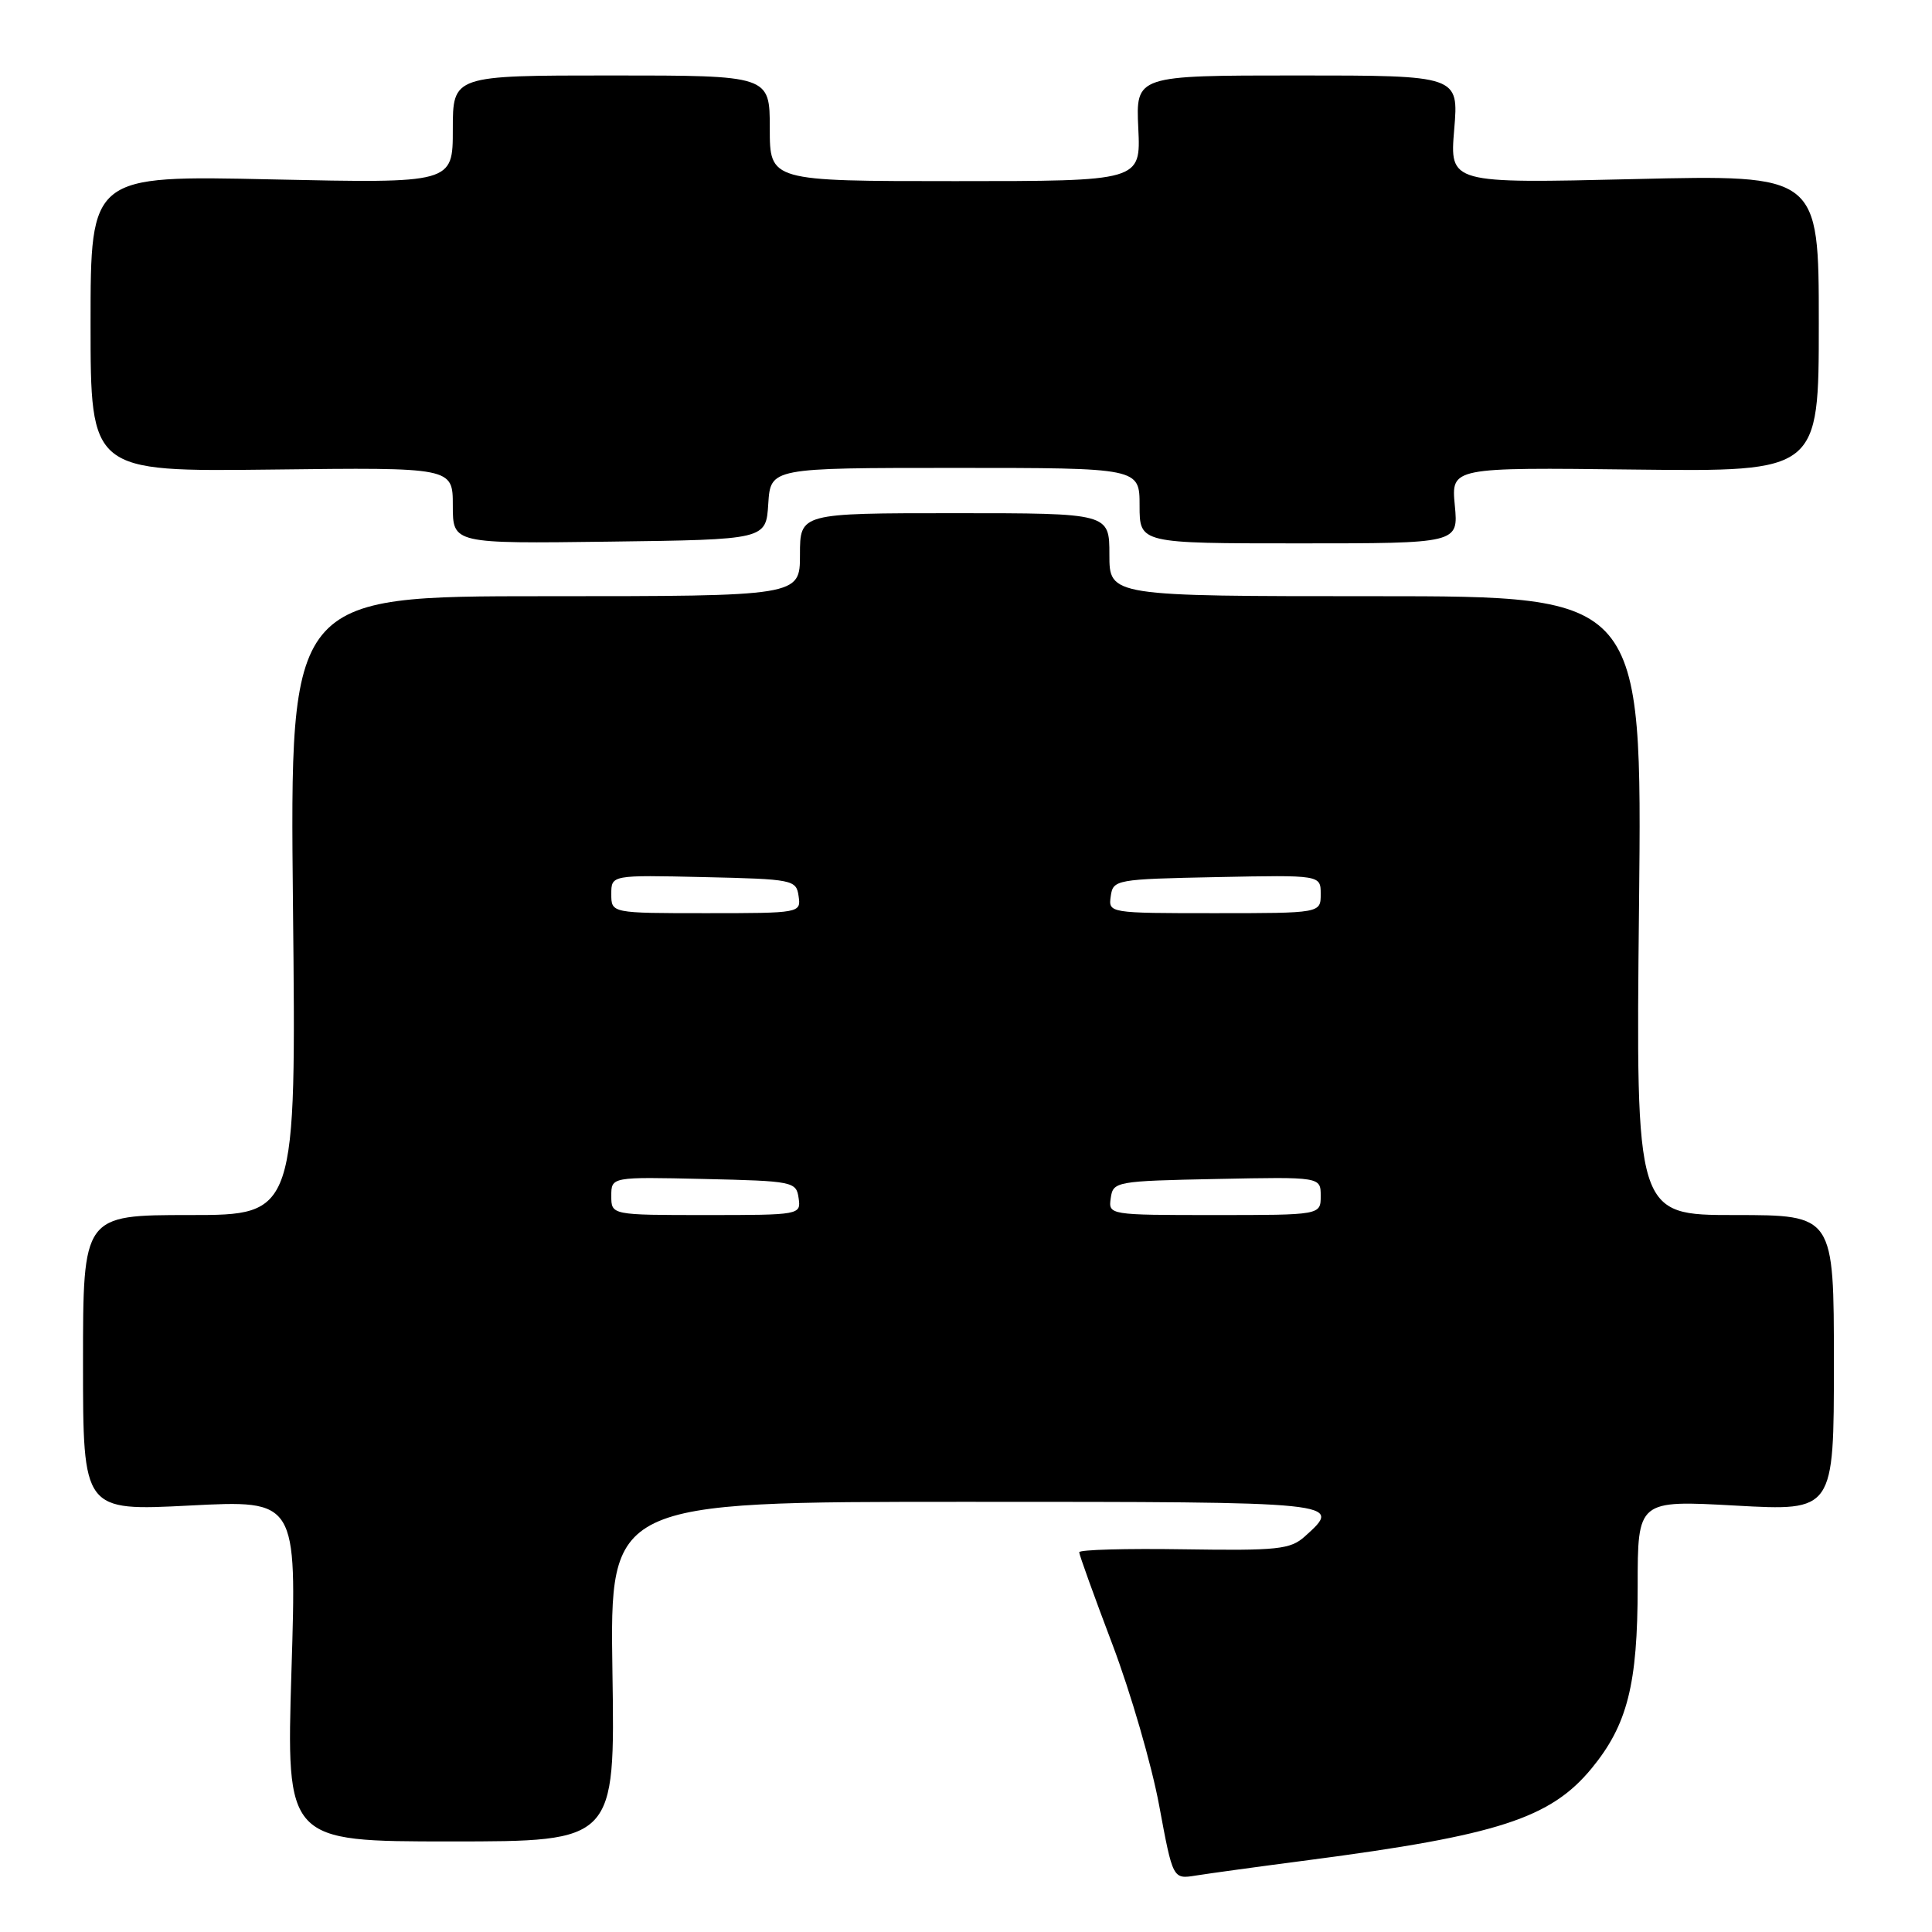 <?xml version="1.0" encoding="UTF-8" standalone="no"?>
<!DOCTYPE svg PUBLIC "-//W3C//DTD SVG 1.1//EN" "http://www.w3.org/Graphics/SVG/1.1/DTD/svg11.dtd" >
<svg xmlns="http://www.w3.org/2000/svg" xmlns:xlink="http://www.w3.org/1999/xlink" version="1.1" viewBox="0 0 256 256">
 <g >
 <path fill="currentColor"
d=" M 173.50 246.46 C 198.47 243.19 205.44 240.93 210.88 234.34 C 215.64 228.56 217.00 223.20 217.00 210.21 C 217.00 198.78 217.00 198.78 230.00 199.50 C 243.00 200.22 243.00 200.22 243.00 180.61 C 243.00 161.00 243.00 161.00 229.87 161.00 C 216.75 161.00 216.75 161.00 217.18 120.00 C 217.60 79.00 217.60 79.00 182.30 79.00 C 147.00 79.00 147.00 79.00 147.00 73.50 C 147.00 68.00 147.00 68.00 126.50 68.00 C 106.00 68.00 106.00 68.00 106.00 73.50 C 106.00 79.00 106.00 79.00 72.20 79.00 C 38.40 79.00 38.40 79.00 38.82 120.00 C 39.25 161.00 39.25 161.00 25.13 161.00 C 11.00 161.00 11.00 161.00 11.00 180.61 C 11.00 200.22 11.00 200.22 25.16 199.49 C 39.32 198.76 39.32 198.76 38.62 221.38 C 37.93 244.00 37.93 244.00 59.71 244.00 C 81.50 244.00 81.50 244.00 81.15 221.50 C 80.81 199.00 80.81 199.00 127.90 199.00 C 178.03 199.00 178.00 199.00 172.88 203.60 C 170.98 205.30 169.30 205.48 156.88 205.29 C 149.25 205.17 143.00 205.34 143.00 205.68 C 143.00 206.01 144.98 211.50 147.40 217.89 C 149.82 224.28 152.61 233.89 153.60 239.26 C 155.41 249.01 155.41 249.01 158.45 248.52 C 160.13 248.25 166.90 247.32 173.50 246.46 Z  M 101.80 66.75 C 102.11 62.00 102.11 62.00 126.55 62.00 C 151.00 62.00 151.00 62.00 151.00 67.00 C 151.00 72.00 151.00 72.00 172.13 72.00 C 193.25 72.00 193.25 72.00 192.77 66.97 C 192.29 61.93 192.29 61.93 216.64 62.22 C 241.00 62.50 241.00 62.50 241.00 42.83 C 241.00 23.15 241.00 23.15 216.55 23.73 C 192.09 24.31 192.09 24.31 192.69 17.15 C 193.29 10.00 193.29 10.00 171.90 10.00 C 150.50 10.00 150.50 10.00 150.83 17.00 C 151.16 24.00 151.16 24.00 126.58 24.00 C 102.00 24.00 102.00 24.00 102.00 17.00 C 102.00 10.00 102.00 10.00 81.00 10.00 C 60.00 10.00 60.00 10.00 60.00 17.15 C 60.00 24.29 60.00 24.29 36.00 23.77 C 12.00 23.24 12.00 23.24 12.00 42.87 C 12.00 62.50 12.00 62.50 36.00 62.22 C 60.00 61.93 60.00 61.93 60.00 66.99 C 60.00 72.04 60.00 72.04 80.75 71.77 C 101.50 71.50 101.50 71.50 101.80 66.75 Z  M 81.00 158.47 C 81.00 155.94 81.00 155.94 93.25 156.22 C 105.09 156.49 105.51 156.57 105.82 158.75 C 106.14 160.98 106.03 161.00 93.57 161.00 C 81.00 161.00 81.00 161.00 81.00 158.47 Z  M 147.18 158.75 C 147.49 156.56 147.85 156.49 161.25 156.22 C 175.00 155.94 175.00 155.94 175.00 158.47 C 175.00 161.00 175.00 161.00 160.93 161.00 C 146.91 161.00 146.86 160.99 147.18 158.75 Z  M 81.00 118.47 C 81.00 115.94 81.00 115.94 93.25 116.22 C 105.09 116.49 105.51 116.57 105.82 118.75 C 106.14 120.98 106.03 121.00 93.57 121.00 C 81.00 121.00 81.00 121.00 81.00 118.47 Z  M 147.18 118.75 C 147.49 116.56 147.85 116.49 161.25 116.22 C 175.00 115.94 175.00 115.94 175.00 118.47 C 175.00 121.00 175.00 121.00 160.93 121.00 C 146.91 121.00 146.86 120.99 147.18 118.75 Z "/>
</g>
</svg>